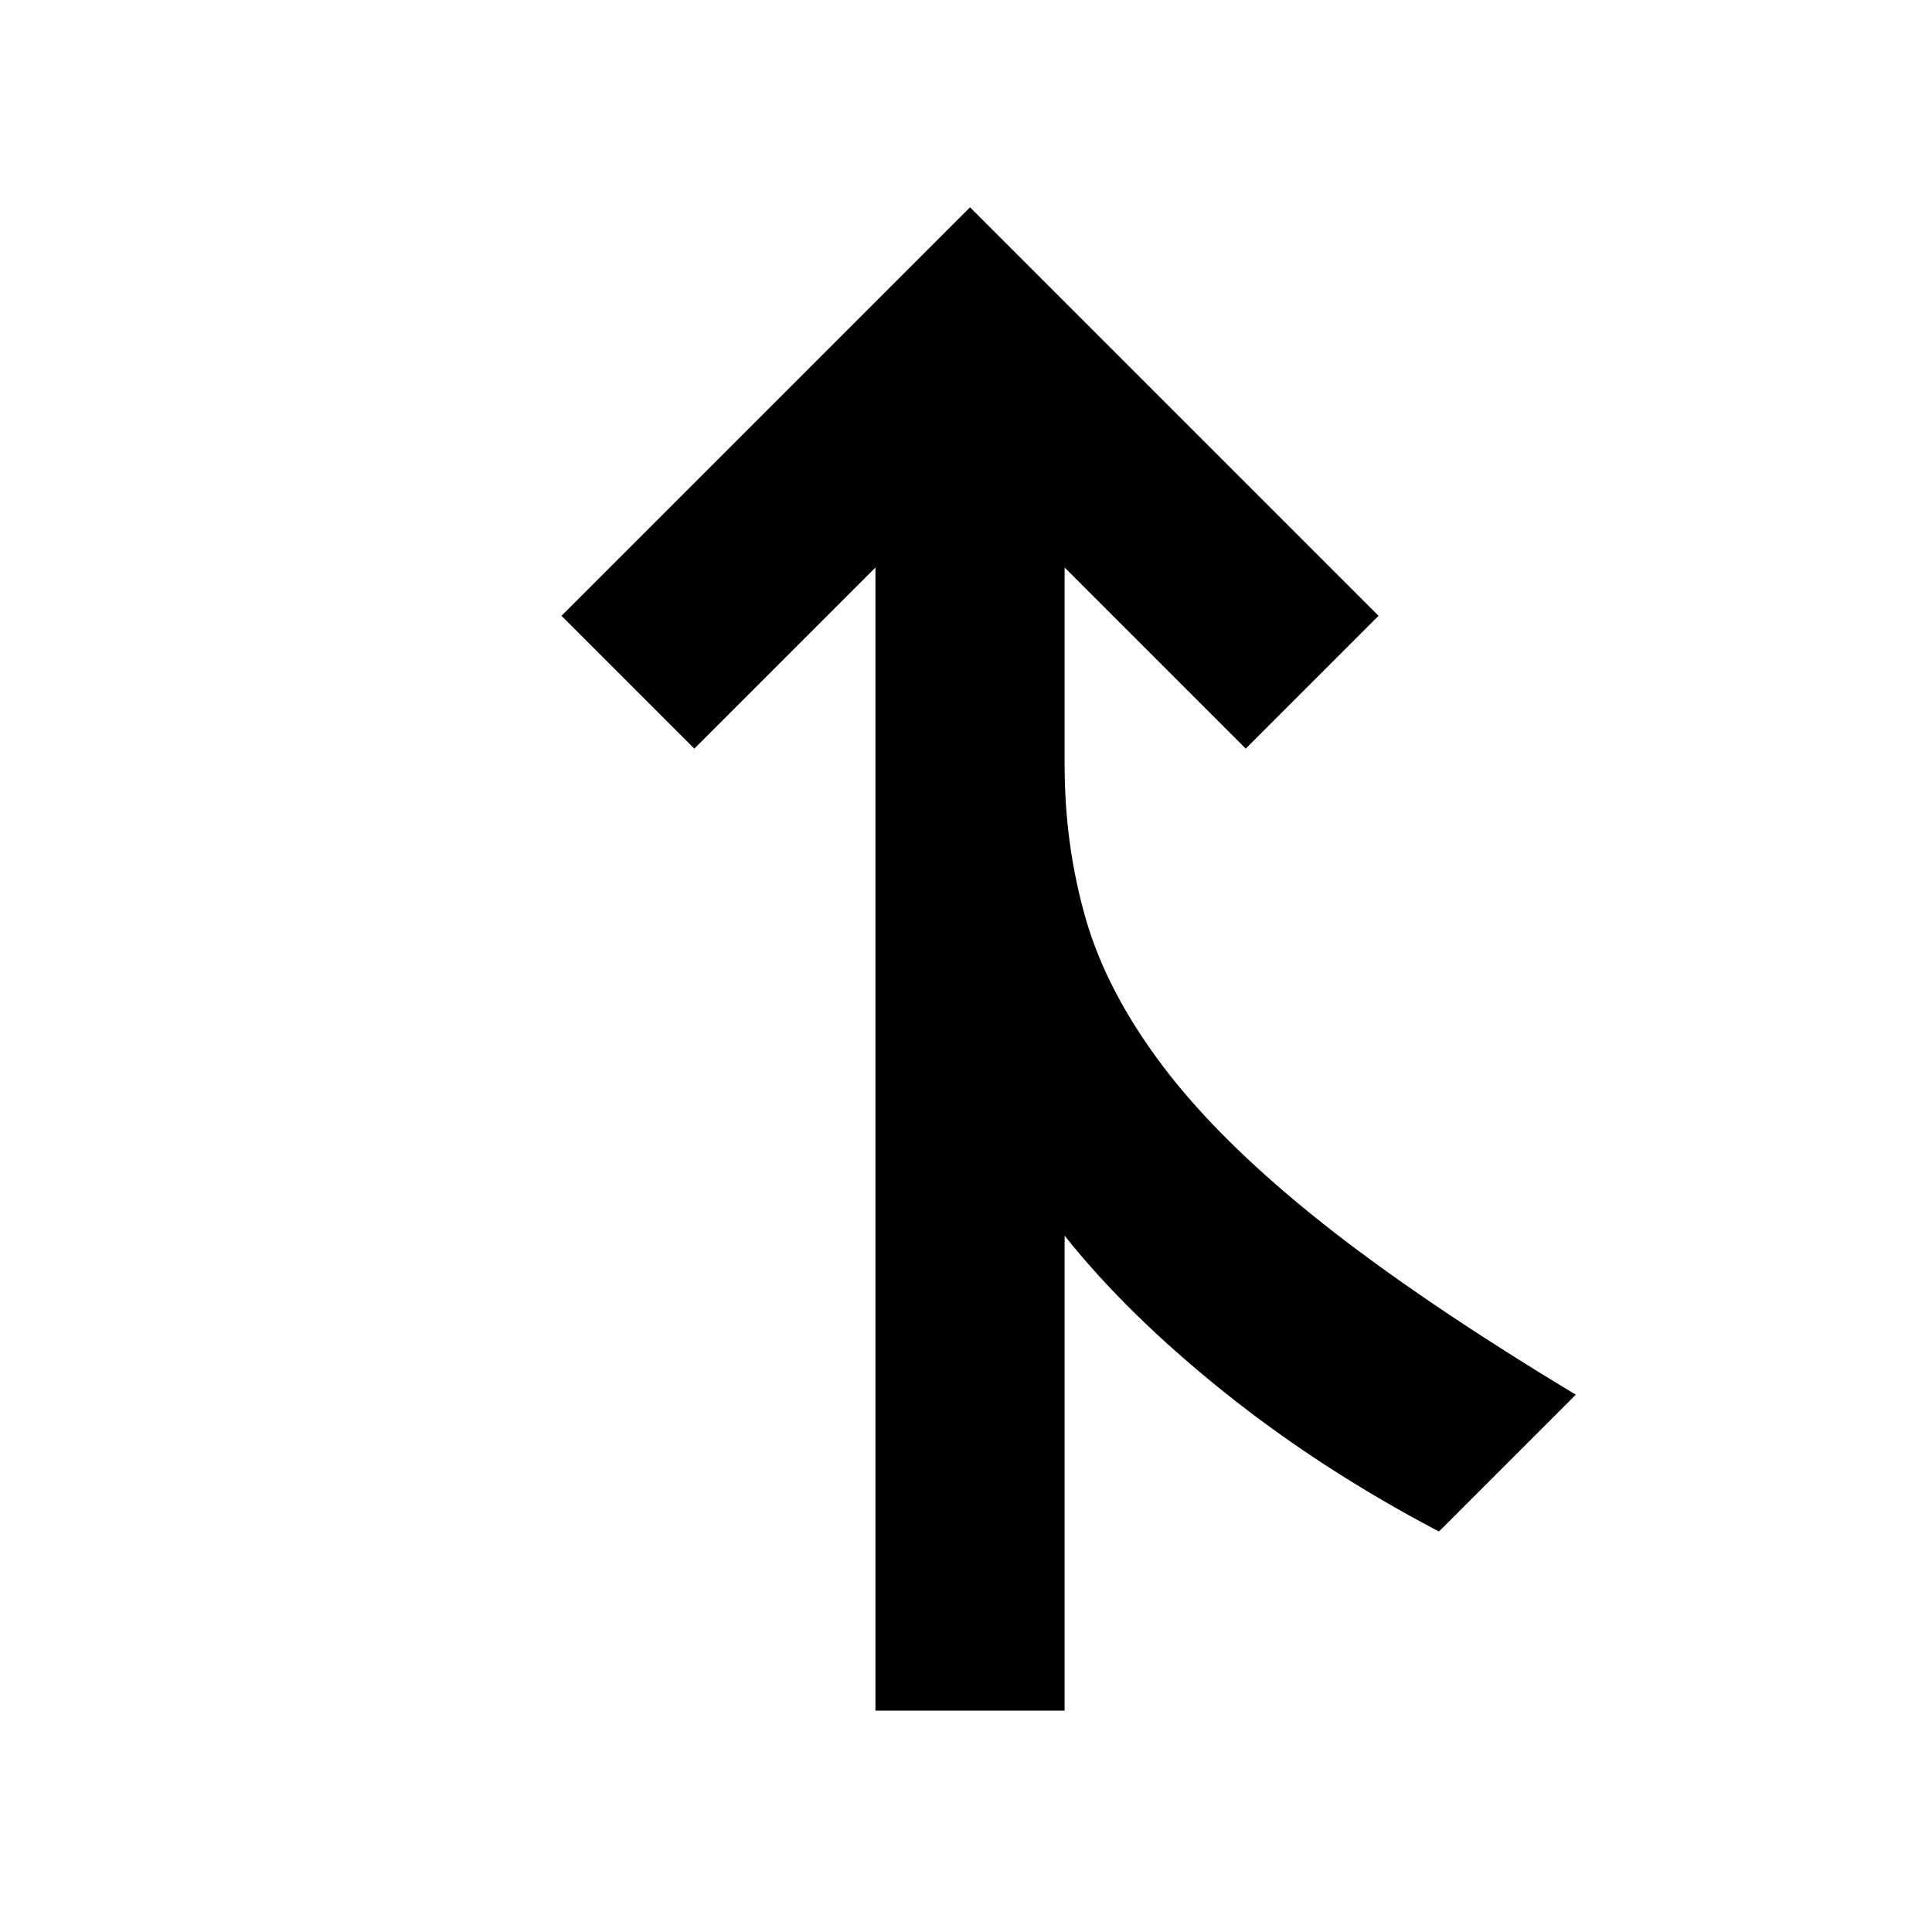 <svg xmlns="http://www.w3.org/2000/svg" width="48" height="48"><path d="M21.75 42.5V14.1l-4.5 4.5-3.3-3.3L24.1 5.15 34.25 15.3l-3.3 3.3-4.5-4.5V19q0 2 .525 3.825Q27.5 24.65 28.9 26.5q1.4 1.85 3.875 3.825t6.375 4.325l-3.4 3.4q-2.95-1.55-5.35-3.475Q28 32.65 26.45 30.7v11.8z"/></svg>